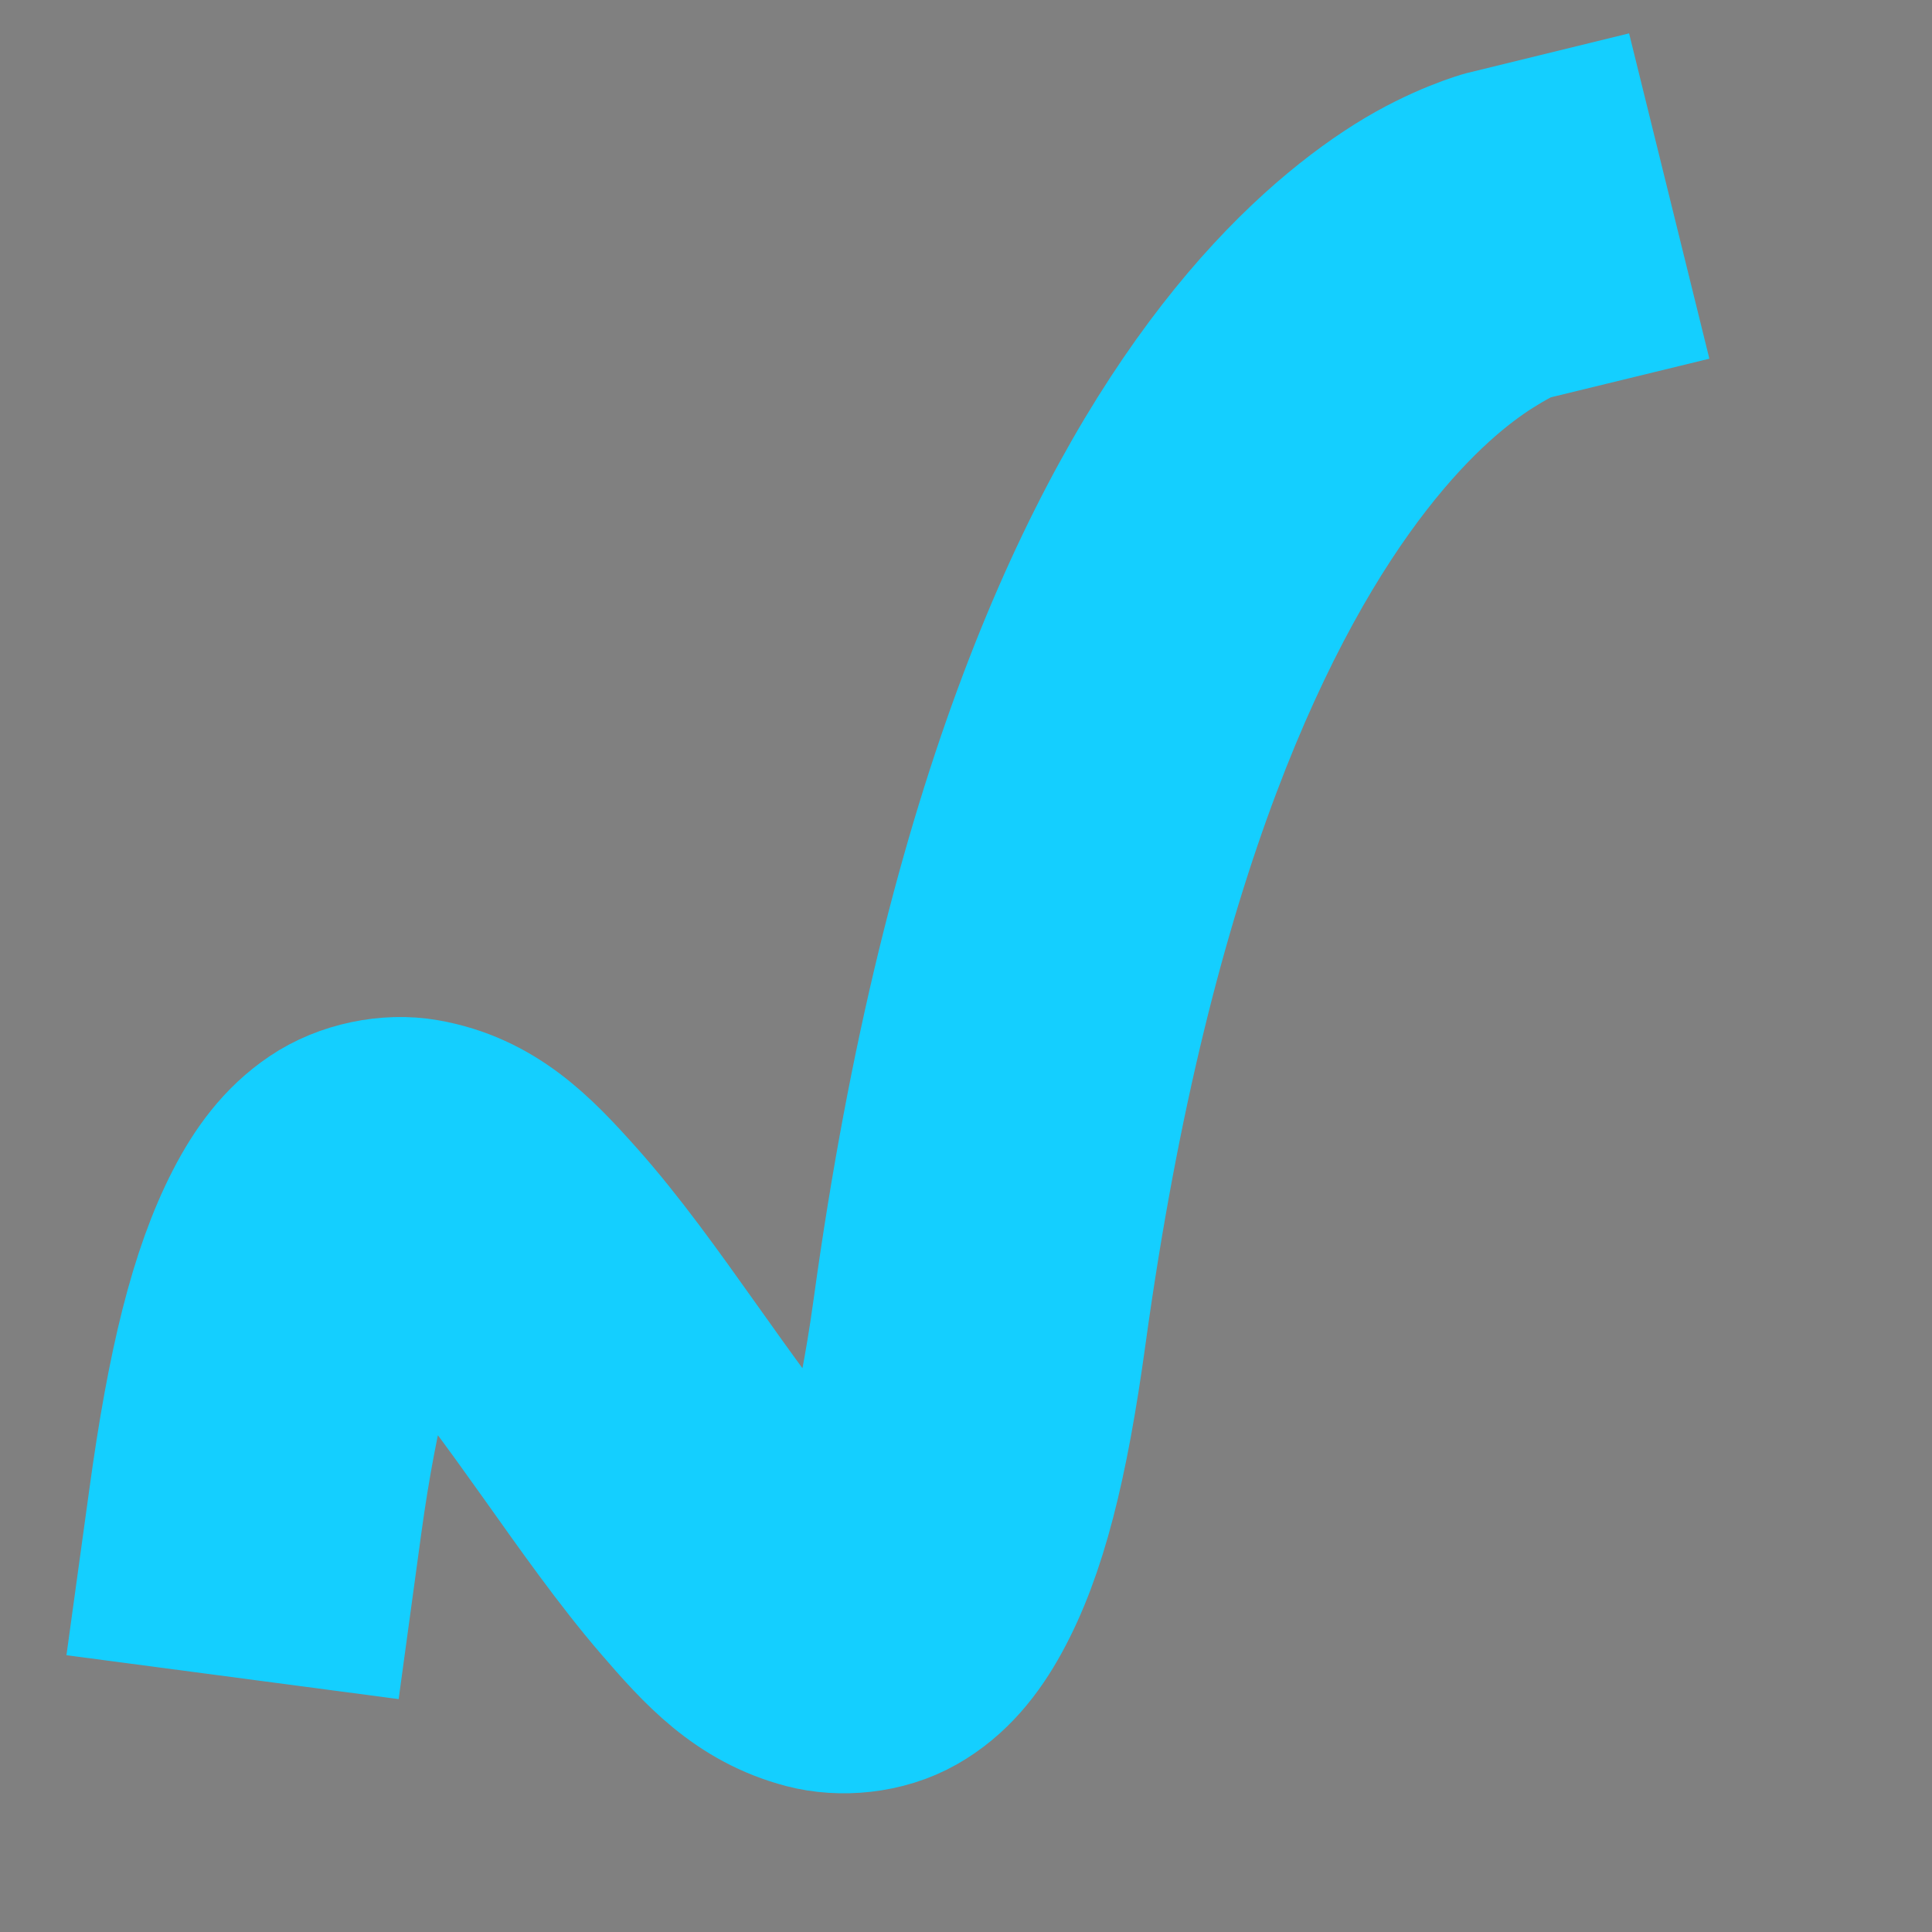 <?xml version="1.0" encoding="UTF-8" standalone="no"?>
<!-- Created with Inkscape (http://www.inkscape.org/) -->

<svg
   width="64mm"
   height="64mm"
   viewBox="0 0 64 64"
   version="1.1"
   id="svg5"
   inkscape:version="1.1.1 (3bf5ae0d25, 2021-09-20)"
   sodipodi:docname="logo.svg"
   xmlns:inkscape="http://www.inkscape.org/namespaces/inkscape"
   xmlns:sodipodi="http://sodipodi.sourceforge.net/DTD/sodipodi-0.dtd"
   xmlns="http://www.w3.org/2000/svg"
   xmlns:svg="http://www.w3.org/2000/svg">
  <rect x="0" y="0" width="64" height="64" fill="#808080" stroke="none"/>
  <sodipodi:namedview
     id="namedview7"
     pagecolor="#ffffff"
     bordercolor="#666666"
     borderopacity="1.0"
     inkscape:pageshadow="2"
     inkscape:pageopacity="0.0"
     inkscape:pagecheckerboard="0"
     inkscape:document-units="mm"
     showgrid="false"
     inkscape:zoom="2"
     inkscape:cx="157"
     inkscape:cy="128.25"
     inkscape:window-width="2400"
     inkscape:window-height="1271"
     inkscape:window-x="2391"
     inkscape:window-y="-9"
     inkscape:window-maximized="1"
     inkscape:current-layer="layer1" />
  <defs
     id="defs2">
    <inkscape:perspective
       sodipodi:type="inkscape:persp3d"
       inkscape:vp_x="57.204127 : 58.823108 : 1"
       inkscape:vp_y="0 : 1000 : 0"
       inkscape:vp_z="121.20413 : 58.823108 : 1"
       inkscape:persp3d-origin="89.204127 : 48.156441 : 1"
       id="perspective33812" />
    <inkscape:path-effect
       effect="spiro"
       id="path-effect1169"
       is_visible="true"
       lpeversion="1" />
    <filter
       style="color-interpolation-filters:sRGB"
       id="filter22188"
       inkscape:label="фильтр0" />
  </defs>
  <g
     inkscape:label="Слой 1"
     inkscape:groupmode="layer"
     id="layer1">
    <path
       style="color:#000000;fill:#14cfff;stroke:#14cfff;stroke-width:5.7;stroke-miterlimit:4;stroke-dasharray:none;stroke-opacity:1"
       d="m 133.806,89.349 c 0,0 0.018,-0.837 -0.431,-2.289 -0.45,-1.452 -1.367,-3.522 -3.239,-5.994 -3.744,-4.943 -11.305,-11.492 -26.574,-17.923 -3.816,-1.607 -6.177,-2.991 -7.448,-4.205 -0.636,-0.607 -0.999,-1.172 -1.136,-1.7 -0.138,-0.528 -0.052,-1.02 0.215,-1.487 0.532,-0.934 1.787,-1.765 3.399,-2.542 1.612,-0.777 3.581,-1.502 5.539,-2.232 1.959,-0.729 3.907,-1.463 5.48,-2.259 1.573,-0.796 2.771,-1.652 3.226,-2.634 0.228,-0.491 0.268,-1.013 0.076,-1.57 -0.193,-0.557 -0.617,-1.15 -1.319,-1.785 -1.403,-1.271 -3.913,-2.715 -7.898,-4.391 l -0.013,0.032 c 3.983,1.676 6.491,3.119 7.888,4.385 0.699,0.633 1.119,1.221 1.309,1.771 0.19,0.55 0.15,1.061 -0.074,1.545 -0.449,0.968 -1.64,1.823 -3.21,2.618 -1.57,0.794 -3.518,1.528 -5.476,2.257 -1.958,0.729 -3.928,1.454 -5.542,2.233 -1.614,0.778 -2.875,1.609 -3.414,2.556 -0.27,0.473 -0.358,0.976 -0.218,1.513 0.14,0.536 0.507,1.106 1.146,1.715 1.277,1.22 3.641,2.604 7.459,4.212 15.265,6.43 22.821,12.976 26.56,17.913 1.87,2.468 2.785,4.534 3.234,5.983 0.448,1.449 0.429,2.278 0.429,2.278 z"
       id="path68685" />
    <path
       style="color:#000000;fill:#14cfff;stroke:#14cfff;stroke-width:5.7;stroke-miterlimit:4;stroke-dasharray:none;stroke-opacity:1"
       d="m 49.282,5.186 c 0,0 -1.341,0.367 -2.891,1.343 -1.55,0.976 -3.553,2.621 -5.639,5.304 -4.172,5.367 -8.669,14.842 -10.975,31.586 -0.544,3.948 -1.293,6.382 -1.829,7.363 -0.081,0.149 -0.039,0.07 -0.097,0.15 -0.198,-0.139 -0.809,-0.495 -1.695,-1.523 -1.036,-1.203 -2.222,-2.869 -3.437,-4.578 -1.215,-1.708 -2.458,-3.459 -3.785,-4.942 -1.327,-1.482 -2.67,-2.895 -4.918,-3.286 -1.128,-0.196 -2.483,0.067 -3.497,0.752 C 9.508,38.037 8.816,38.986 8.252,40.086 7.122,42.287 6.392,45.282 5.784,49.712 l -0.368,2.669 5.35,0.707 0.361,-2.643 c 0.567,-4.135 1.328,-6.735 1.924,-7.894 0.173,-0.337 0.196,-0.32 0.284,-0.423 0.116,0.094 0.693,0.372 1.576,1.359 1.021,1.141 2.204,2.773 3.412,4.471 1.208,1.698 2.443,3.46 3.744,4.971 1.301,1.51 2.565,2.922 4.704,3.481 1.074,0.281 2.445,0.168 3.522,-0.444 1.075,-0.611 1.809,-1.539 2.386,-2.595 1.154,-2.11 1.856,-4.958 2.442,-9.215 2.214,-16.077 6.456,-24.594 9.89,-29.012 1.717,-2.209 3.234,-3.407 4.254,-4.049 1.021,-0.643 1.294,-0.668 1.294,-0.668 L 53.173,9.79 51.88,4.55 Z"
       id="path68687" />
    <g
       id="path857-3"
       transform="rotate(90,29.346,29.686)"
       style="stroke-width:3.8;stroke-miterlimit:4;stroke-dasharray:none;stroke:#28abfa;stroke-opacity:1;fill:#28abfa;fill-opacity:1">
      <path
         style="color:#000000;fill:#28abfa;fill-opacity:1;stroke:#28abfa;stroke-width:3.8;stroke-miterlimit:4;stroke-dasharray:none;stroke-opacity:1"
         d="m -1.304,95.077 c 23.588,-31.454 18.527,-34.841 -0.033,-0.014 -1.744,4.07 -3.239,6.585 -4.545,7.937 M -19.515,85.034 c -0.523,-0.247 -1.082,-0.293 -1.679,-0.091 -0.597,0.202 -1.233,0.652 -1.917,1.398 -1.368,1.491 -2.929,4.166 -4.748,8.416 l 0.034,0.014 c 1.818,-4.248 3.378,-6.92 4.741,-8.406 0.681,-0.743 1.313,-1.189 1.902,-1.388 0.589,-0.199 1.136,-0.153 1.651,0.09"
         id="path60185"
         sodipodi:nodetypes="ccccssccssc" />
      <path
         style="color:#000000;fill:#28abfa;fill-opacity:1;stroke:#28abfa;stroke-width:3.8;stroke-miterlimit:4;stroke-dasharray:none;stroke-opacity:1"
         d="m 57.143,74.208 c -0.769,-2.106 -1.557,-4.263 -2.506,-6.168 -0.948,-1.904 -1.931,-3.741 -4.139,-4.781 -1.108,-0.522 -2.582,-0.634 -3.82,-0.215 -1.236,0.418 -2.217,1.201 -3.111,2.176 -1.788,1.949 -3.388,4.831 -5.27,9.227 l -1.133,2.648 5.314,2.244 1.123,-2.623 c 1.756,-4.103 3.275,-6.569 4.217,-7.596 0.274,-0.299 0.292,-0.274 0.412,-0.355 0.092,0.129 0.611,0.58 1.242,1.848 0.73,1.466 1.485,3.484 2.25,5.576 0.765,2.092 0.808,2.385 1.722,4.311 m 4.599,6.796 c 1.028,0.594 2.472,0.866 3.756,0.539 1.281,-0.326 2.303,-1.075 3.197,-2 1.788,-1.849 3.317,-4.587 5.127,-8.811 C 76.959,61.074 83.742,53.493 88.534,49.91 L 85.079,45.288 C 79.504,49.457 70.039,63.49 65.564,73.165 c -0.178,0.385 -2.091,4.669 -3.747,8.218"
         id="path65695"
         sodipodi:nodetypes="csscsccccscssccsssccsc" />
    </g>
    <g
       sodipodi:type="inkscape:box3d"
       id="g33814"
       style="fill:#28abfa;fill-opacity:1;stroke:#14cfff;stroke-width:24.631;stroke-miterlimit:4;stroke-dasharray:none;stroke-opacity:1"
       inkscape:perspectiveID="#perspective33812"
       inkscape:corner0="0.5985224 : 0.035053026 : 0 : 1"
       inkscape:corner7="-0.2063021 : -0.011749387 : 0.25 : 1">
      <path
         sodipodi:type="inkscape:box3dside"
         id="path33826"
         style="fill:#e9e9ff;fill-rule:evenodd;stroke:none;stroke-linejoin:round"
         inkscape:box3dsidetype="11"
         d="M 83.171,-8.015 103.194,-18.188 v 44.843 l -20.024,-9.351 z"
         points="103.194,-18.188 103.194,26.654 83.171,17.303 83.171,-8.015 " />
      <path
         sodipodi:type="inkscape:box3dside"
         id="path33816"
         style="fill:#353564;fill-rule:evenodd;stroke:none;stroke-linejoin:round"
         inkscape:box3dsidetype="6"
         d="m 77.223,-10.079 v 29.279 l 5.948,-1.897 V -8.015 Z"
         points="77.223,19.2 83.171,17.303 83.171,-8.015 77.223,-10.079 " />
      <path
         sodipodi:type="inkscape:box3dside"
         id="path33824"
         style="fill:#afafde;fill-rule:evenodd;stroke:none;stroke-linejoin:round"
         inkscape:box3dsidetype="13"
         d="m 77.223,19.2 20.299,14.22 5.673,-6.765 -20.024,-9.351 z"
         points="97.522,33.419 103.194,26.654 83.171,17.303 77.223,19.2 " />
      <path
         sodipodi:type="inkscape:box3dside"
         id="path33818"
         style="fill:#4d4d9f;fill-rule:evenodd;stroke:none;stroke-linejoin:round"
         inkscape:box3dsidetype="5"
         d="m 77.223,-10.079 20.299,-15.469 5.673,7.36 -20.024,10.173 z"
         points="97.522,-25.548 103.194,-18.188 83.171,-8.015 77.223,-10.079 " />
      <path
         sodipodi:type="inkscape:box3dside"
         id="path33822"
         style="fill:#14cfff;fill-opacity:1;fill-rule:evenodd;stroke:none;stroke-linejoin:round"
         inkscape:box3dsidetype="14"
         d="m 97.522,-25.548 v 58.968 l 5.673,-6.765 v -44.843 z"
         points="97.522,33.419 103.194,26.654 103.194,-18.188 97.522,-25.548 " />
      <path
         sodipodi:type="inkscape:box3dside"
         id="path33820"
         style="fill:#28abfa;fill-opacity:1;fill-rule:evenodd;stroke:none;stroke-linejoin:round"
         inkscape:box3dsidetype="3"
         d="M 77.223,-10.079 97.522,-25.548 V 33.419 L 77.223,19.2 Z"
         points="97.522,-25.548 97.522,33.419 77.223,19.2 77.223,-10.079 " />
    </g>
  </g>
</svg>
